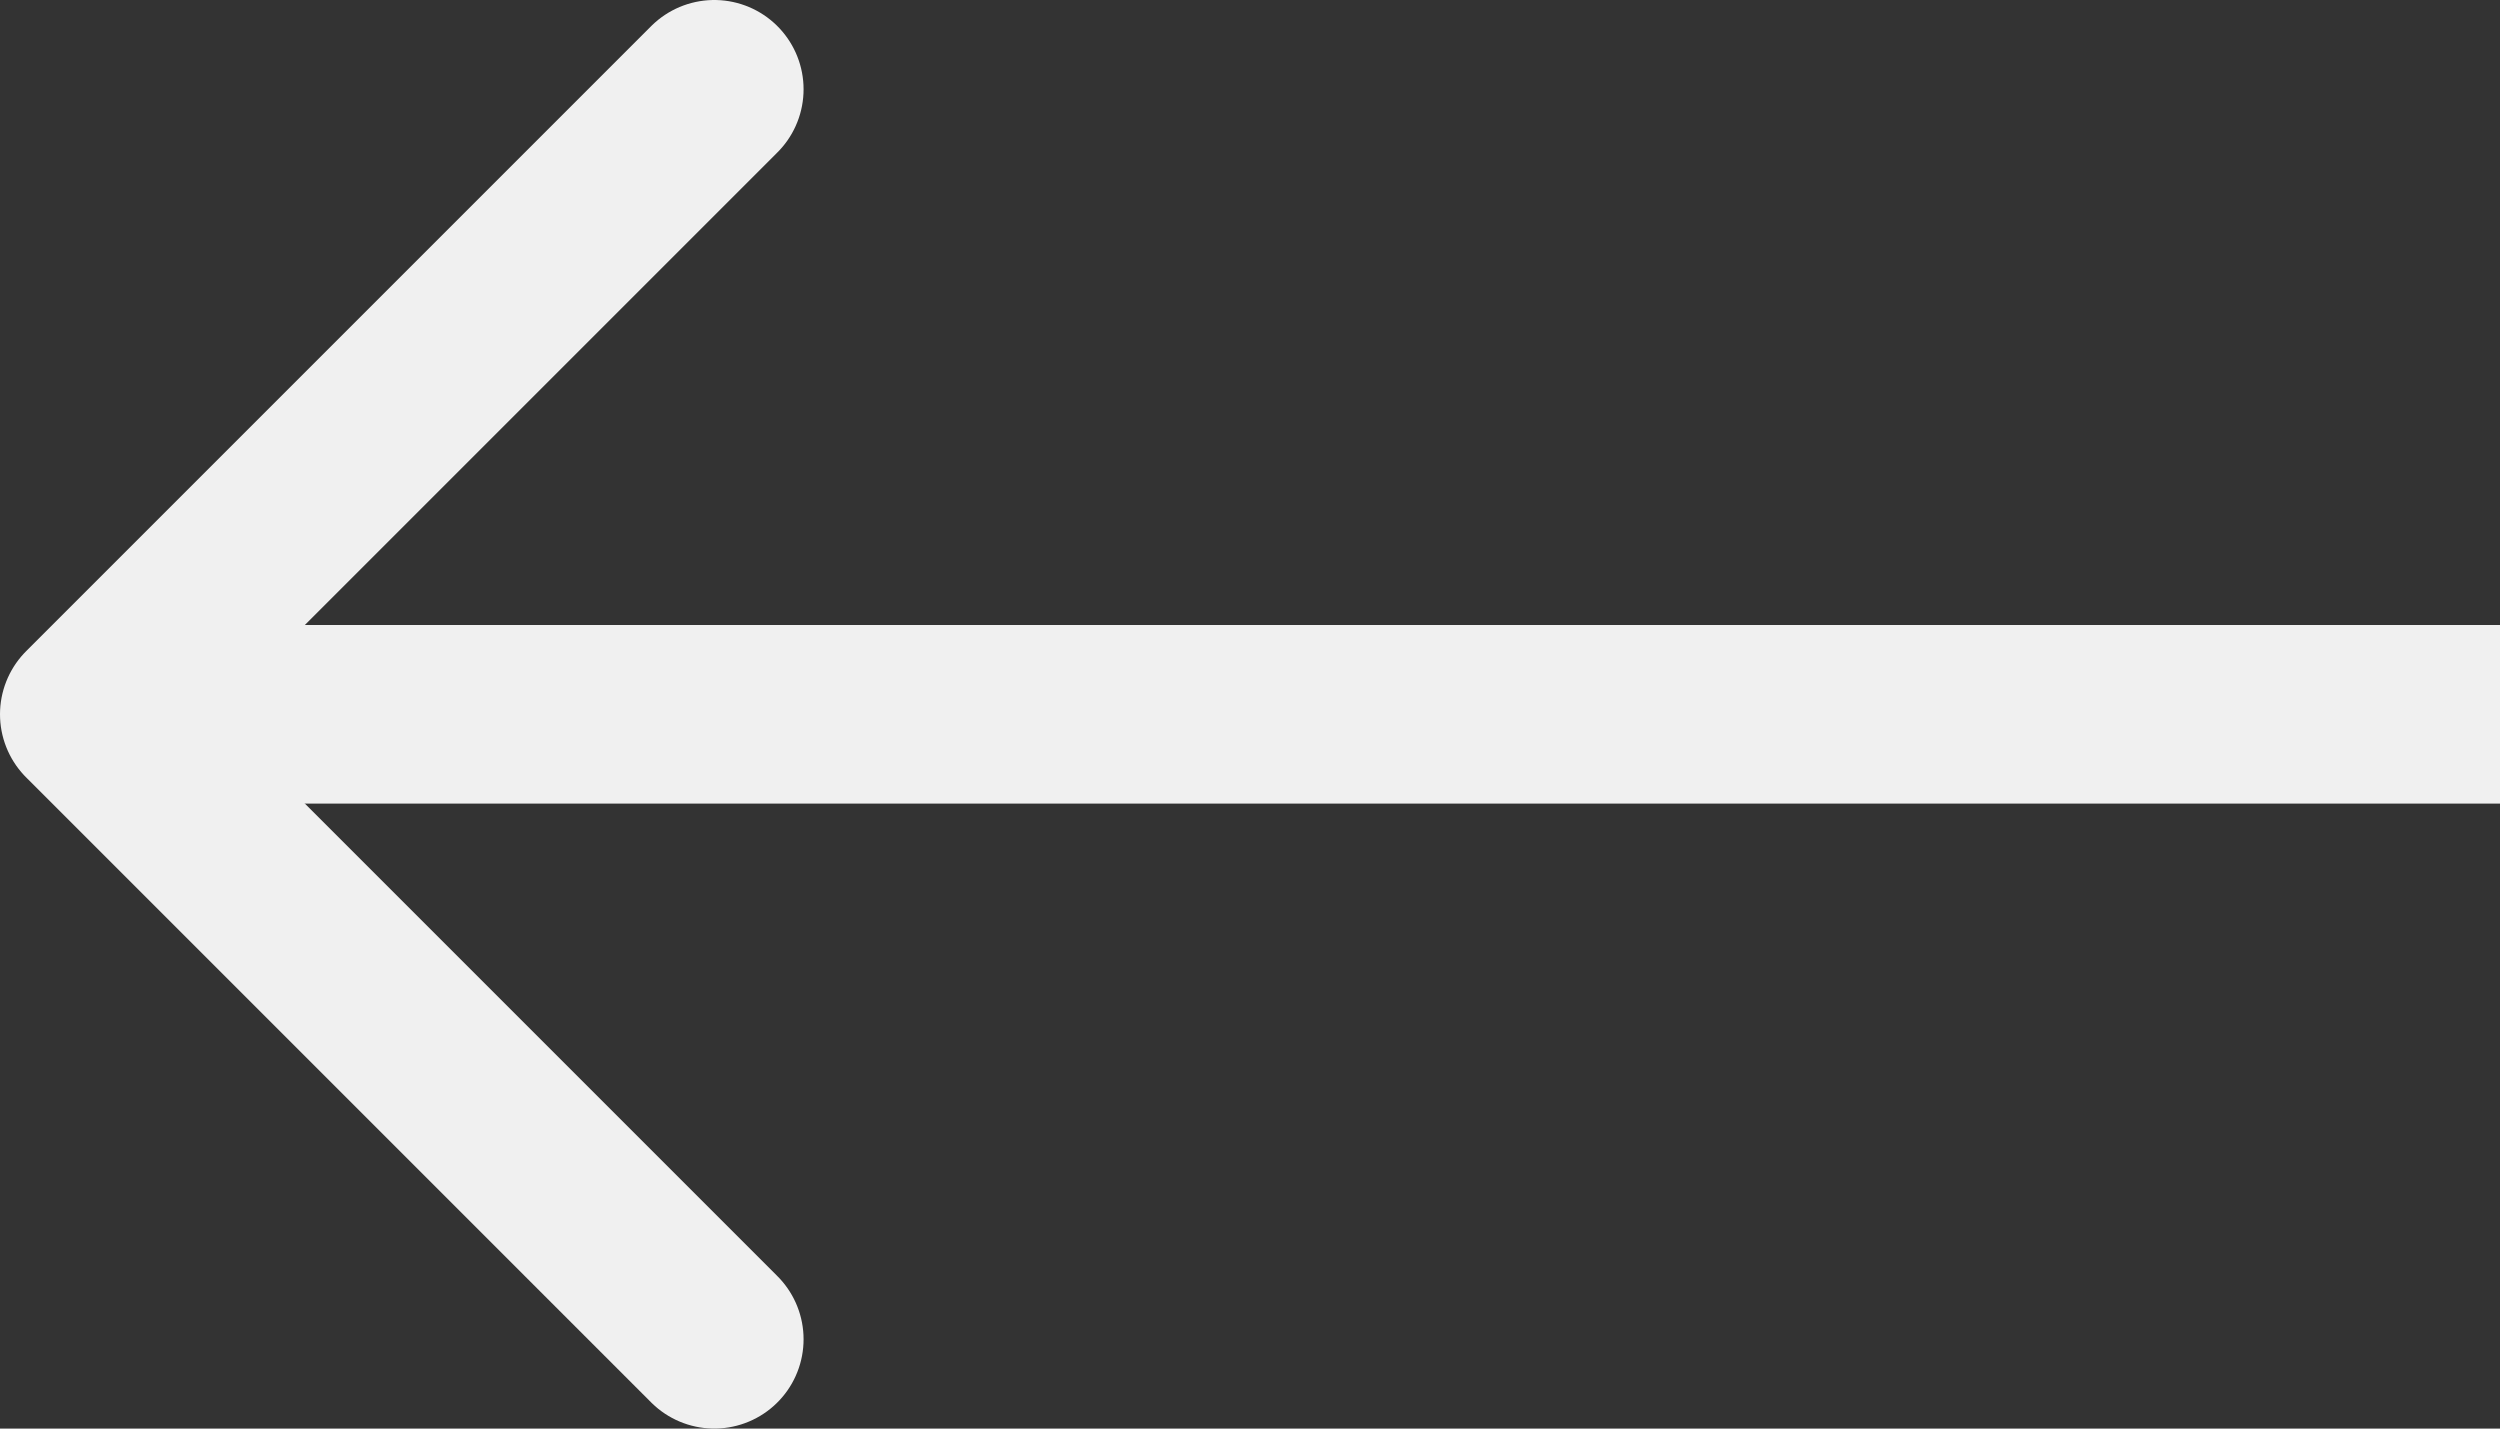 <svg width="28" height="16" viewBox="0 0 28 16" fill="none" xmlns="http://www.w3.org/2000/svg">
<rect x="0" y="0" width="28" height="16" fill="#333333" stroke="none"/>
<path d="M28 8L1 8" stroke="#F0F0F0" stroke-width="2" stroke-linejoin="round"/>
<path d="M8 1L1 8L8 15" stroke="#F0F0F0" stroke-width="2" stroke-linecap="round" stroke-linejoin="round"/>
</svg>
